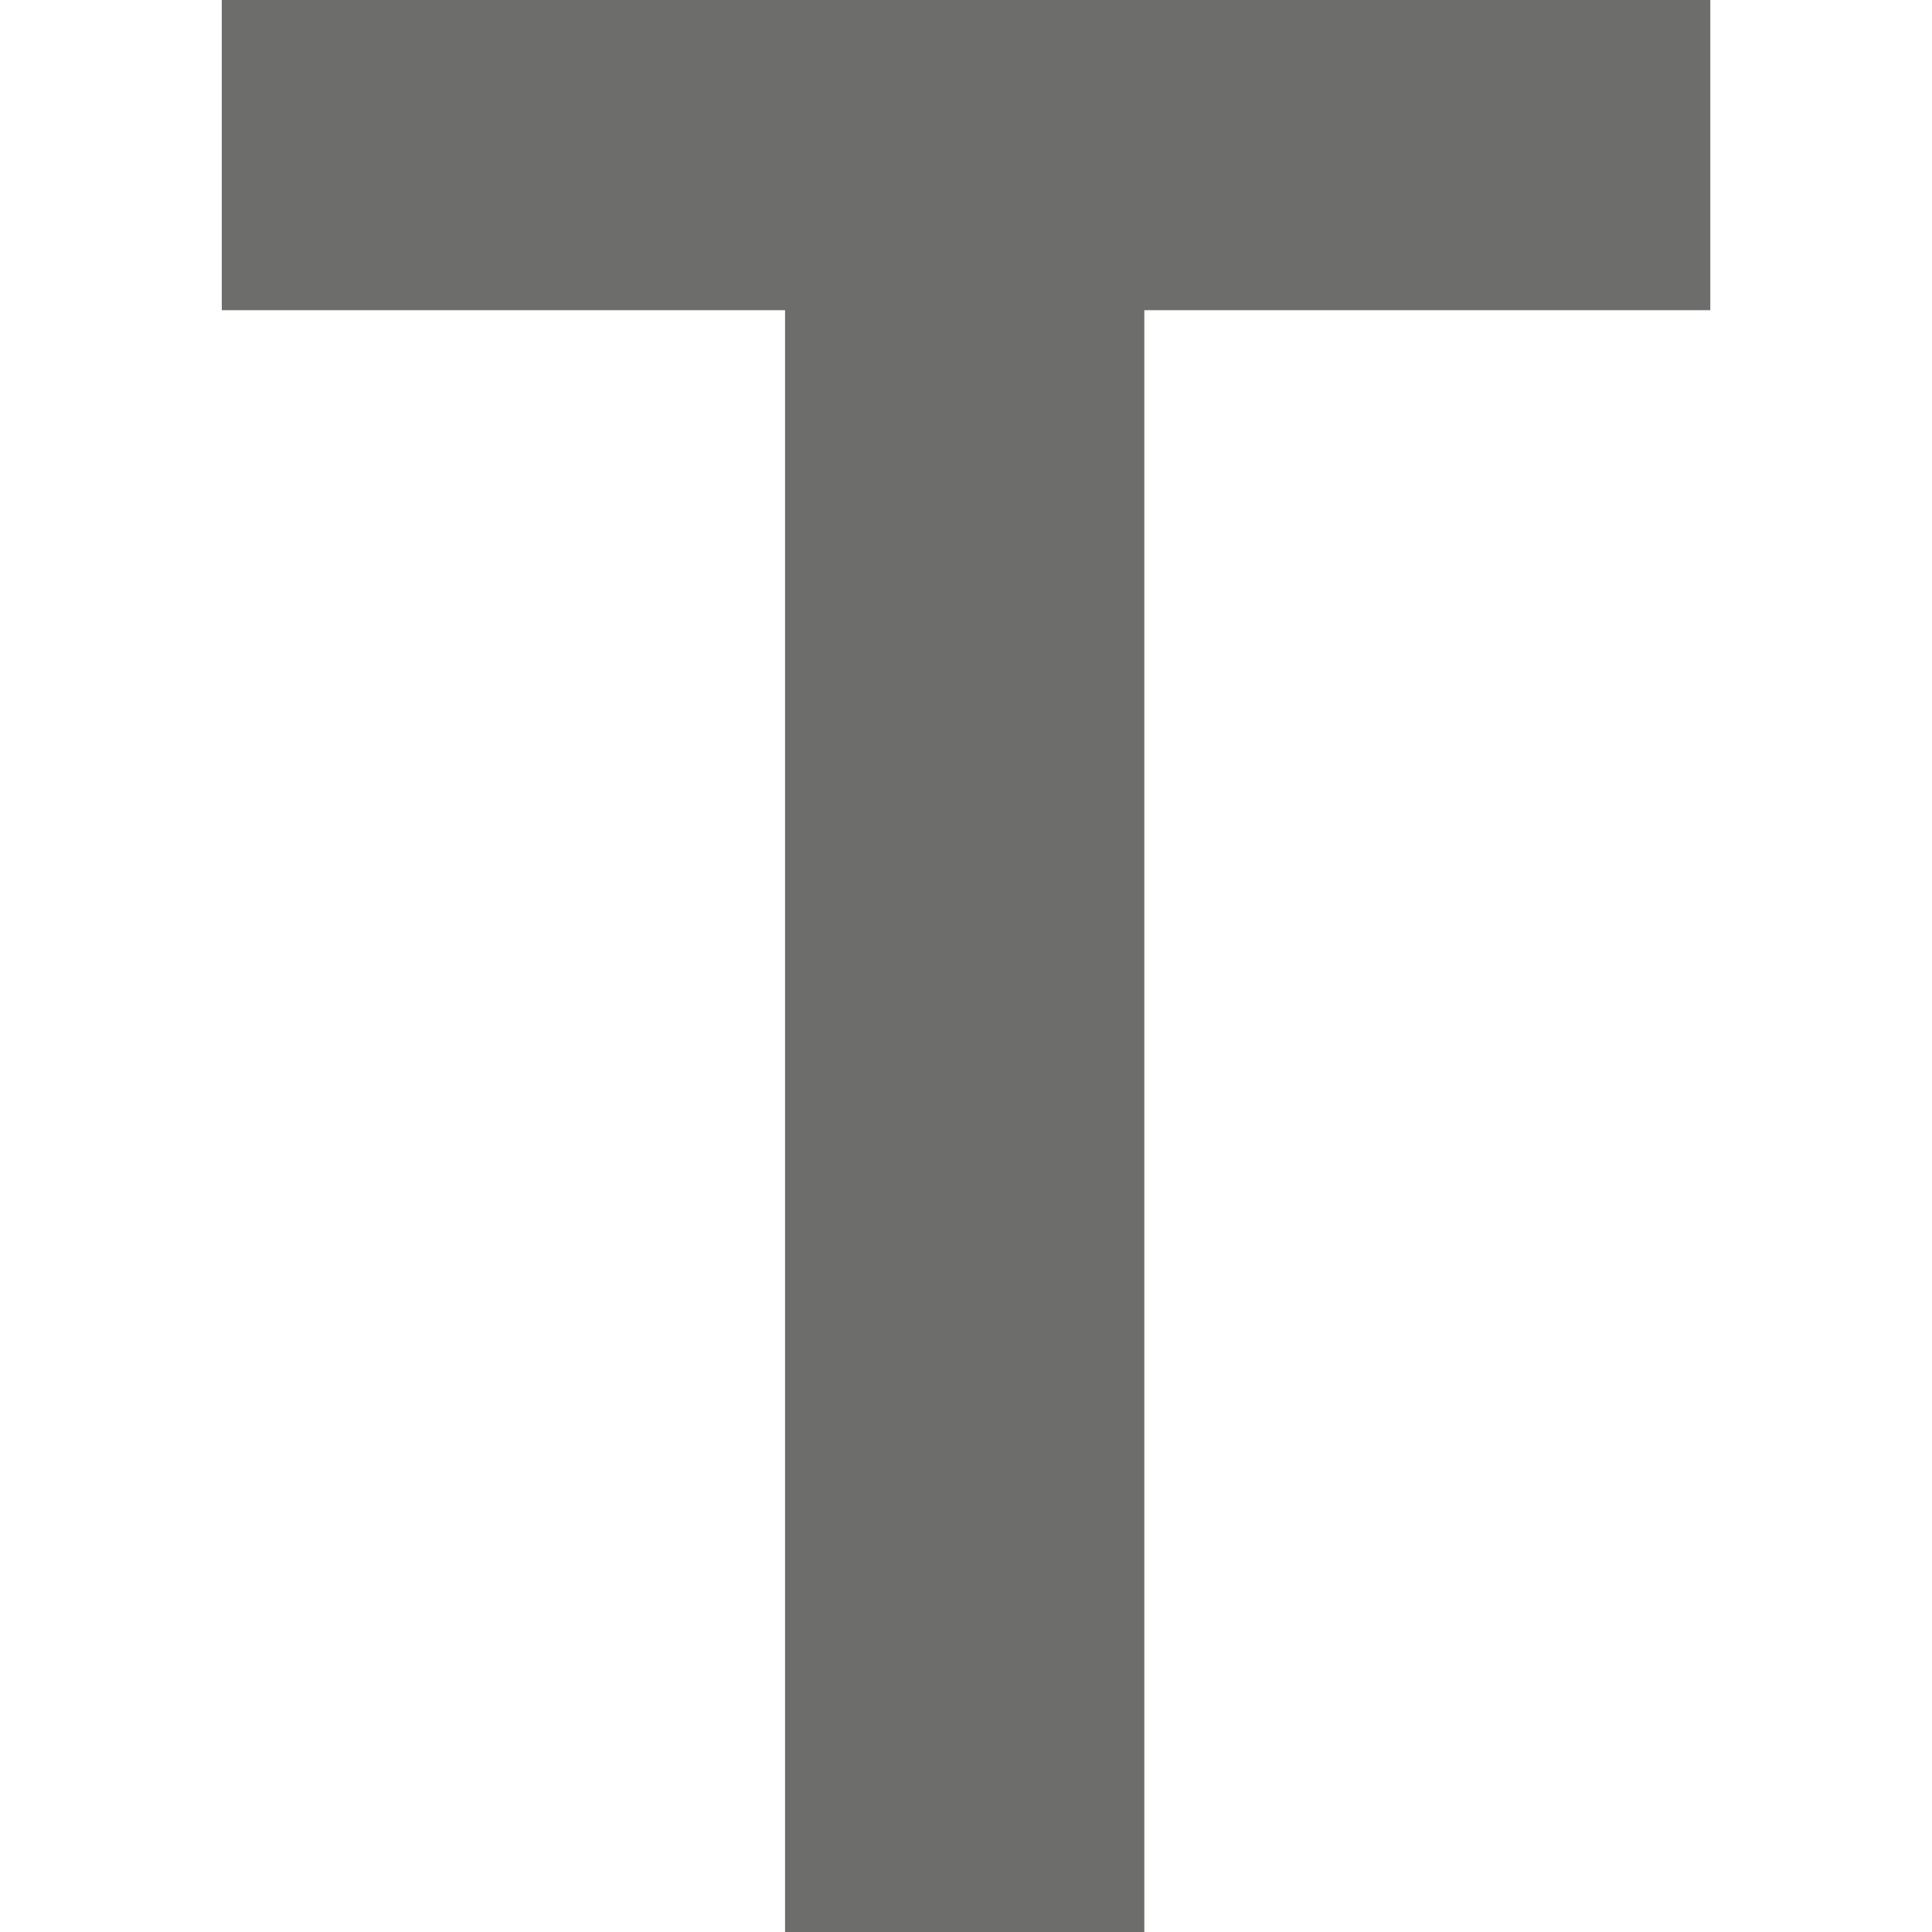 <?xml version="1.0" encoding="UTF-8"?>
<svg id="uuid-e0b2cc56-841c-45d5-9c3d-6e86f6338a67" data-name="Ebene_1" xmlns="http://www.w3.org/2000/svg" viewBox="0 0 20 20">
  <path d="M8.127,20V3.211H2.296V0h15.409v3.211h-5.859v16.789h-3.718Z" fill="#6d6d6c"/>
</svg>